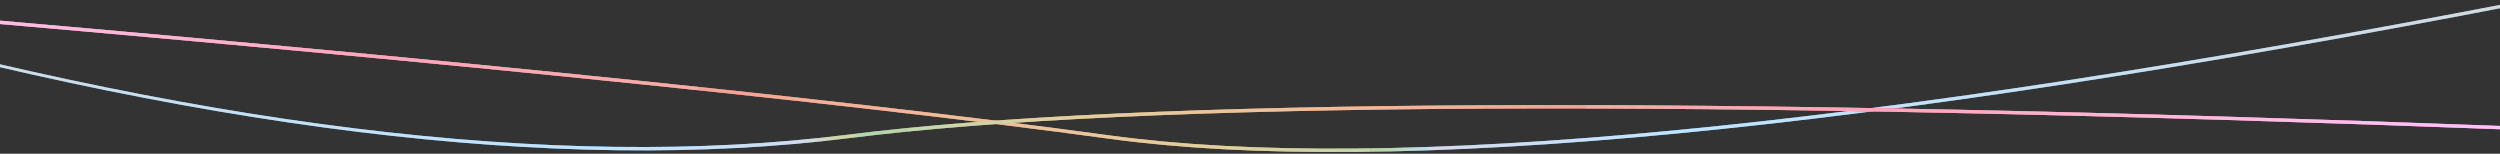 <?xml version="1.0" encoding="UTF-8"?>
<svg width="1480px" height="91px" viewBox="0 0 1480 91" version="1.1"
  xmlns="http://www.w3.org/2000/svg"
  xmlns:xlink="http://www.w3.org/1999/xlink">
  <rect x="0" y="0" width="1480" height="91" fill="#333333" stroke="none"/>
  <!-- Generator: Sketch 54.1 (76490) - https://sketchapp.com -->
  <title>light-separator</title>
  <desc>Created with Sketch.</desc>
  <defs>
    <linearGradient x1="-11.419%" y1="50.136%" x2="99.77%" y2="49.977%" id="linearGradient-1">
      <stop stop-color="#61554C" offset="0%"></stop>
      <stop stop-color="#0092FF" offset="37.229%"></stop>
      <stop stop-color="#0792FB" offset="37.727%"></stop>
      <stop stop-color="#408CDC" offset="41.679%"></stop>
      <stop stop-color="#C68092" offset="51.325%"></stop>
      <stop stop-color="#E07E84" offset="52.817%"></stop>
      <stop stop-color="#E66789" offset="65.38%"></stop>
      <stop stop-color="#0013FF" offset="100%"></stop>
    </linearGradient>
    <linearGradient x1="36.43%" y1="50.072%" x2="38.037%" y2="49.918%" id="linearGradient-2">
      <stop stop-color="#FFFFFF" stop-opacity="0.5" offset="0%"></stop>
      <stop stop-color="#FFFFD4" stop-opacity="0.5" offset="16.73%"></stop>
      <stop stop-color="#FFFFCC" stop-opacity="0.5" offset="20.153%"></stop>
      <stop stop-color="#FFFFC5" stop-opacity="0.5" offset="22.926%"></stop>
      <stop stop-color="#FFFF00" stop-opacity="0.419" offset="100%"></stop>
    </linearGradient>
    <linearGradient x1="126.706%" y1="49.945%" x2="86.282%" y2="50.004%" id="linearGradient-3">
      <stop stop-color="#FF0000" stop-opacity="0.5" offset="0%"></stop>
      <stop stop-color="#FF0000" stop-opacity="0" offset="100%"></stop>
    </linearGradient>
    <linearGradient x1="67.52%" y1="50.012%" x2="31.334%" y2="49.936%" id="linearGradient-4">
      <stop stop-color="#FFFFFF" stop-opacity="0" offset="0%"></stop>
      <stop stop-color="#FFFFFF" stop-opacity="0.007" offset="9.571%"></stop>
      <stop stop-color="#FFFFFF" stop-opacity="0.5" offset="100%"></stop>
    </linearGradient>
    <linearGradient x1="69.678%" y1="50.144%" x2="39.669%" y2="50.072%" id="linearGradient-5">
      <stop stop-color="#0C677F" stop-opacity="0.077" offset="0%"></stop>
      <stop stop-color="#0B8292" stop-opacity="0.176" offset="24.501%"></stop>
      <stop stop-color="#07C5C0" stop-opacity="0.415" offset="83.58%"></stop>
      <stop stop-color="#00FDFF" stop-opacity="0.477" offset="100%"></stop>
      <stop stop-color="#00FFA2" stop-opacity="0" offset="100%"></stop>
    </linearGradient>
    <linearGradient x1="78.307%" y1="49.834%" x2="41.563%" y2="50.021%" id="linearGradient-6">
      <stop stop-color="#FF738D" offset="0%"></stop>
      <stop stop-color="#FFFFFF" stop-opacity="0.119" offset="100%"></stop>
      <stop stop-color="#FF0000" stop-opacity="0" offset="100%"></stop>
    </linearGradient>
    <linearGradient x1="100%" y1="50.121%" x2="66.319%" y2="50.014%" id="linearGradient-7">
      <stop stop-color="#FBC3FF" offset="0%"></stop>
      <stop stop-color="#FFFFFF" stop-opacity="0.119" offset="100%"></stop>
      <stop stop-color="#FF0000" stop-opacity="0" offset="100%"></stop>
    </linearGradient>
    <path d="M1638,2.01 C1271.305,32.721 1004.682,59.439 838.131,82.166 C671.58,104.892 392.203,78.174 0,2.01 L0,0 C392.203,76.163 671.58,102.882 838.131,80.155 C1004.682,57.429 1271.305,30.71 1638,0 L1638,2.01 Z" id="path-8"></path>
    <linearGradient x1="-11.419%" y1="50.394%" x2="99.77%" y2="49.934%" id="linearGradient-9">
      <stop stop-color="#61554C" offset="0%"></stop>
      <stop stop-color="#0092FF" offset="37.229%"></stop>
      <stop stop-color="#0792FB" offset="37.727%"></stop>
      <stop stop-color="#408CDC" offset="41.679%"></stop>
      <stop stop-color="#C68092" offset="51.325%"></stop>
      <stop stop-color="#E07E84" offset="52.817%"></stop>
      <stop stop-color="#E66789" offset="65.38%"></stop>
      <stop stop-color="#0013FF" offset="100%"></stop>
    </linearGradient>
    <linearGradient x1="36.43%" y1="50.207%" x2="38.037%" y2="49.762%" id="linearGradient-10">
      <stop stop-color="#FFFFFF" stop-opacity="0.5" offset="0%"></stop>
      <stop stop-color="#FFFFD4" stop-opacity="0.5" offset="16.73%"></stop>
      <stop stop-color="#FFFFCC" stop-opacity="0.5" offset="20.153%"></stop>
      <stop stop-color="#FFFFC5" stop-opacity="0.5" offset="22.926%"></stop>
      <stop stop-color="#FFFF00" stop-opacity="0.419" offset="100%"></stop>
    </linearGradient>
    <linearGradient x1="126.706%" y1="49.841%" x2="86.282%" y2="50.011%" id="linearGradient-11">
      <stop stop-color="#FF0000" stop-opacity="0.5" offset="0%"></stop>
      <stop stop-color="#FF0000" stop-opacity="0" offset="100%"></stop>
    </linearGradient>
    <linearGradient x1="67.52%" y1="50.034%" x2="31.334%" y2="49.816%" id="linearGradient-12">
      <stop stop-color="#FFFFFF" stop-opacity="0" offset="0%"></stop>
      <stop stop-color="#FFFFFF" stop-opacity="0.007" offset="9.571%"></stop>
      <stop stop-color="#FFFFFF" stop-opacity="0.5" offset="100%"></stop>
    </linearGradient>
    <linearGradient x1="69.678%" y1="50.417%" x2="39.669%" y2="50.208%" id="linearGradient-13">
      <stop stop-color="#0C677F" stop-opacity="0.077" offset="0%"></stop>
      <stop stop-color="#0B8292" stop-opacity="0.176" offset="24.501%"></stop>
      <stop stop-color="#07C5C0" stop-opacity="0.415" offset="83.58%"></stop>
      <stop stop-color="#00FDFF" stop-opacity="0.477" offset="100%"></stop>
      <stop stop-color="#00FFA2" stop-opacity="0" offset="100%"></stop>
    </linearGradient>
    <linearGradient x1="78.307%" y1="49.519%" x2="41.563%" y2="50.06%" id="linearGradient-14">
      <stop stop-color="#FF738D" offset="0%"></stop>
      <stop stop-color="#FFFFFF" stop-opacity="0.119" offset="100%"></stop>
      <stop stop-color="#FF0000" stop-opacity="0" offset="100%"></stop>
    </linearGradient>
    <linearGradient x1="100%" y1="50.351%" x2="66.319%" y2="50.04%" id="linearGradient-15">
      <stop stop-color="#FBC3FF" offset="0%"></stop>
      <stop stop-color="#FFFFFF" stop-opacity="0.119" offset="100%"></stop>
      <stop stop-color="#FF0000" stop-opacity="0" offset="100%"></stop>
    </linearGradient>
    <path d="M1641,76.954 C1153.761,58.497 824.063,60.094 651.904,81.742 C479.603,103.409 263.707,76.828 4.217,2 L4.217,153 L3,153 L3,0 C262.489,74.828 478.385,101.409 650.687,79.742 C822.989,58.076 1153.093,56.495 1641,75 L1641,76.954 Z" id="path-16"></path>
  </defs>
  <g id="Page-1" stroke="none" stroke-width="1" fill="none" fill-rule="evenodd">
    <g id="home" transform="translate(0, -5143)">
      <g id="bottom" transform="translate(-266, 5143)">
        <g id="white-section">
          <g id="sep" transform="translate(880.5, 76.5) scale(-1, 1) translate(-880.5, -76.5) ">
            <g id="Rectangle-6">
              <use fill="url(#linearGradient-1)" xlink:href="#path-8"></use>
              <use fill="url(#linearGradient-2)" xlink:href="#path-8"></use>
              <use fill="url(#linearGradient-3)" xlink:href="#path-8"></use>
              <use fill="url(#linearGradient-4)" xlink:href="#path-8"></use>
              <use fill-opacity="0.3" fill="url(#linearGradient-5)" xlink:href="#path-8"></use>
              <use fill="url(#linearGradient-6)" xlink:href="#path-8"></use>
              <use fill="url(#linearGradient-7)" xlink:href="#path-8"></use>
            </g>
            <g id="Rectangle-6" transform="translate(822, 76.5) scale(-1, 1) translate(-822, -76.5) ">
              <use fill="url(#linearGradient-9)" xlink:href="#path-16"></use>
              <use fill="url(#linearGradient-10)" xlink:href="#path-16"></use>
              <use fill="url(#linearGradient-11)" xlink:href="#path-16"></use>
              <use fill="url(#linearGradient-12)" xlink:href="#path-16"></use>
              <use fill-opacity="0.3" fill="url(#linearGradient-13)" xlink:href="#path-16"></use>
              <use fill="url(#linearGradient-14)" xlink:href="#path-16"></use>
              <use fill="url(#linearGradient-15)" xlink:href="#path-16"></use>
            </g>
          </g>
        </g>
      </g>
    </g>
  </g>
</svg>
